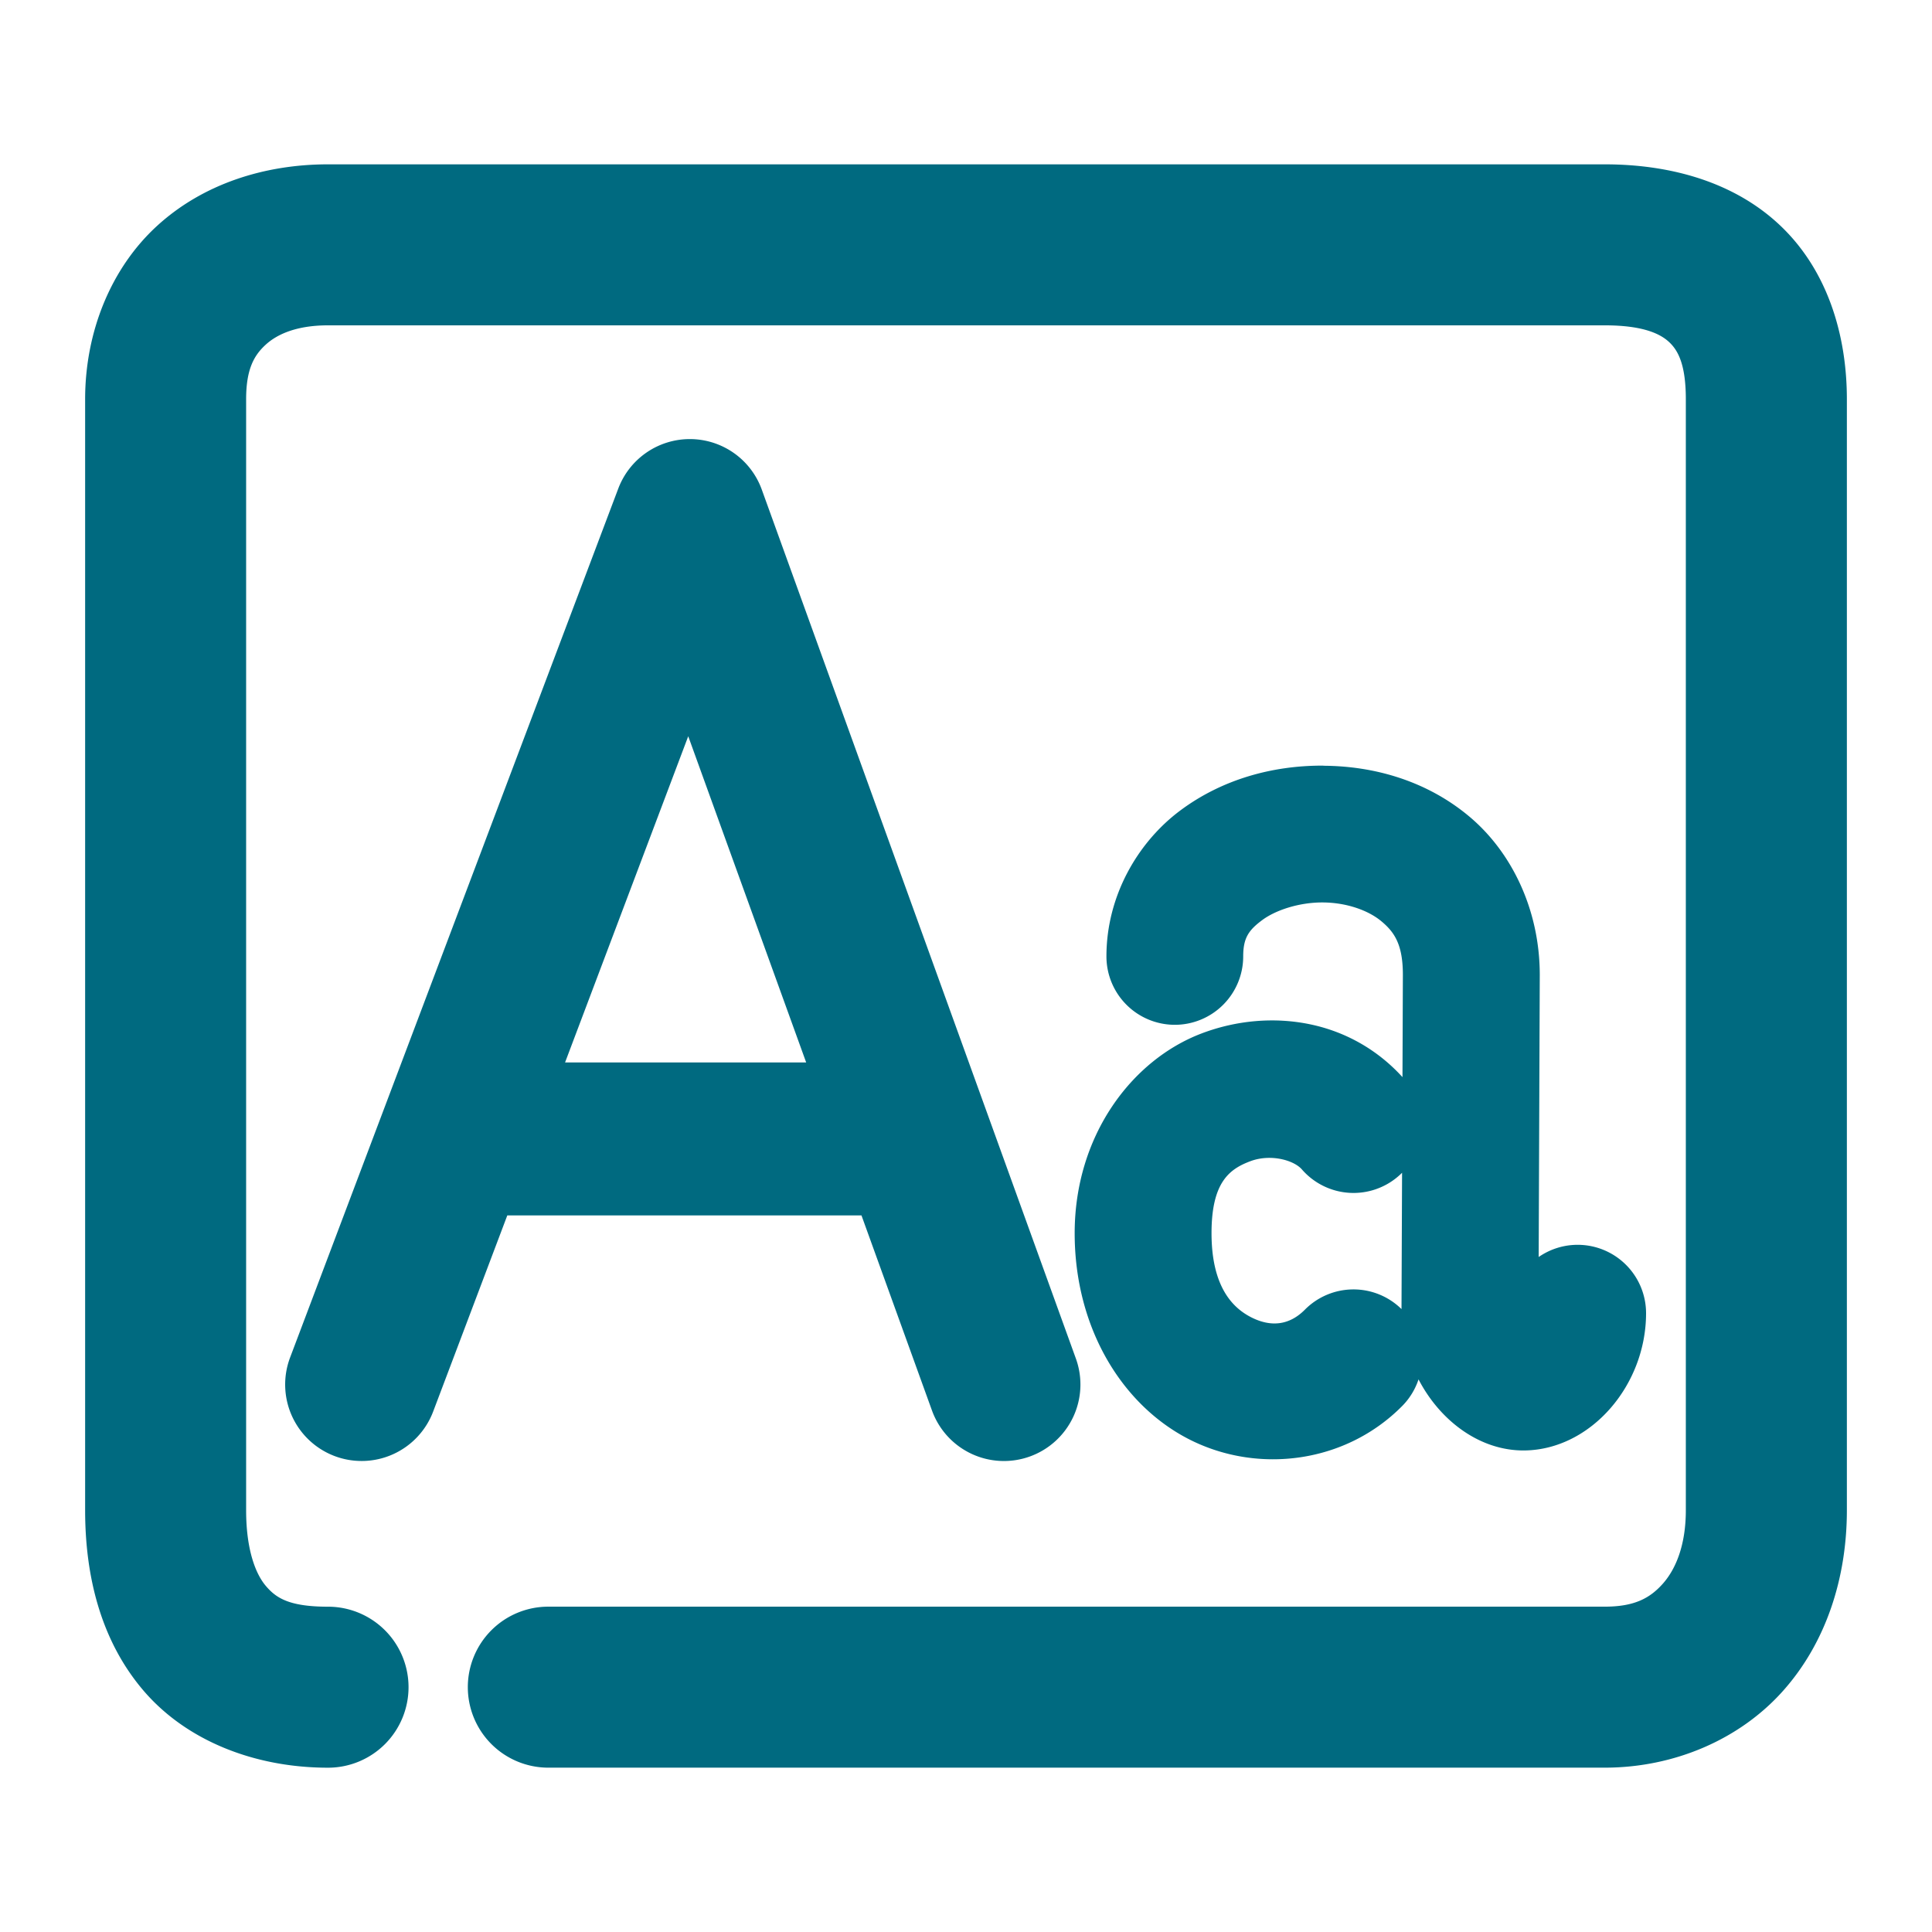 <svg xmlns="http://www.w3.org/2000/svg" width="48" height="48">
	<path d="m 8.15,4.083 c -1.574,0 -3.107,0.484 -4.25,1.531 C 2.757,6.662 2.115,8.242 2.115,9.919 v 27.602 c 0,1.616 0.377,3.219 1.441,4.471 1.065,1.252 2.765,1.926 4.594,1.926 a 2,2 0 0 0 2,-2 2,2 0 0 0 -2,-2 c -0.977,0 -1.296,-0.222 -1.547,-0.518 C 6.352,39.104 6.115,38.507 6.115,37.521 V 9.919 c 0,-0.754 0.201,-1.094 0.486,-1.355 C 6.887,8.302 7.372,8.083 8.15,8.083 H 39.869 c 0.998,0 1.412,0.231 1.617,0.432 0.206,0.201 0.398,0.546 0.398,1.404 v 27.602 c 0,0.877 -0.255,1.47 -0.572,1.826 -0.317,0.356 -0.699,0.57 -1.443,0.57 H 13.623 a 2,2 0 0 0 -2,2 2,2 0 0 0 2,2 h 26.246 c 1.734,0 3.361,-0.707 4.432,-1.91 1.071,-1.203 1.584,-2.808 1.584,-4.486 V 9.919 c 0,-1.584 -0.472,-3.158 -1.602,-4.264 C 43.153,4.55 41.558,4.083 39.869,4.083 Z m 8.996,6.826 a 1.9,1.9 0 0 0 -1.785,1.229 L 7.207,33.728 A 1.9,1.9 0 0 0 8.312,36.175 1.9,1.9 0 0 0 10.762,35.069 l 1.842,-4.873 h 8.799 l 1.752,4.848 a 1.9,1.9 0 0 0 2.434,1.141 1.9,1.9 0 0 0 1.141,-2.432 L 18.926,12.163 A 1.9,1.9 0 0 0 17.146,10.909 Z m -0.047,7.383 2.93,8.104 h -5.99 z m 15.781,0.73 c -1.256,-0.006 -2.512,0.336 -3.557,1.115 -1.045,0.779 -1.834,2.11 -1.834,3.625 a 1.7,1.7 0 0 0 1.699,1.699 1.7,1.7 0 0 0 1.699,-1.699 c 0,-0.455 0.132,-0.649 0.469,-0.9 0.336,-0.251 0.922,-0.444 1.508,-0.441 0.585,0.003 1.127,0.194 1.453,0.465 0.326,0.271 0.537,0.576 0.537,1.334 l -0.01,2.541 c -0.633,-0.696 -1.434,-1.133 -2.293,-1.312 -0.886,-0.185 -1.831,-0.103 -2.699,0.227 -1.737,0.66 -3.152,2.542 -3.152,4.963 0,2.372 1.194,4.296 2.877,5.137 1.683,0.841 3.843,0.585 5.258,-0.842 a 1.7,1.7 0 0 0 0.408,-0.664 c 0.539,1.039 1.537,1.783 2.643,1.766 1.637,-0.026 3.01,-1.615 3.01,-3.41 a 1.7,1.7 0 0 0 -1.701,-1.699 1.7,1.7 0 0 0 -0.967,0.303 l 0.027,-7 a 1.7,1.7 0 0 0 0,-0.008 c 0,-1.632 -0.708,-3.069 -1.764,-3.947 -1.055,-0.878 -2.355,-1.244 -3.611,-1.25 z m -1.434,9.748 c 0.386,-0.024 0.749,0.111 0.9,0.285 a 1.7,1.7 0 0 0 2.398,0.166 1.7,1.7 0 0 0 0.09,-0.084 l -0.014,3.387 a 1.7,1.7 0 0 0 -2.4,0.014 c -0.389,0.392 -0.844,0.435 -1.324,0.195 -0.48,-0.24 -0.996,-0.774 -0.996,-2.096 0,-1.273 0.453,-1.593 0.959,-1.785 0.126,-0.048 0.258,-0.074 0.387,-0.082 z" fill="#006A80"/>
</svg>
